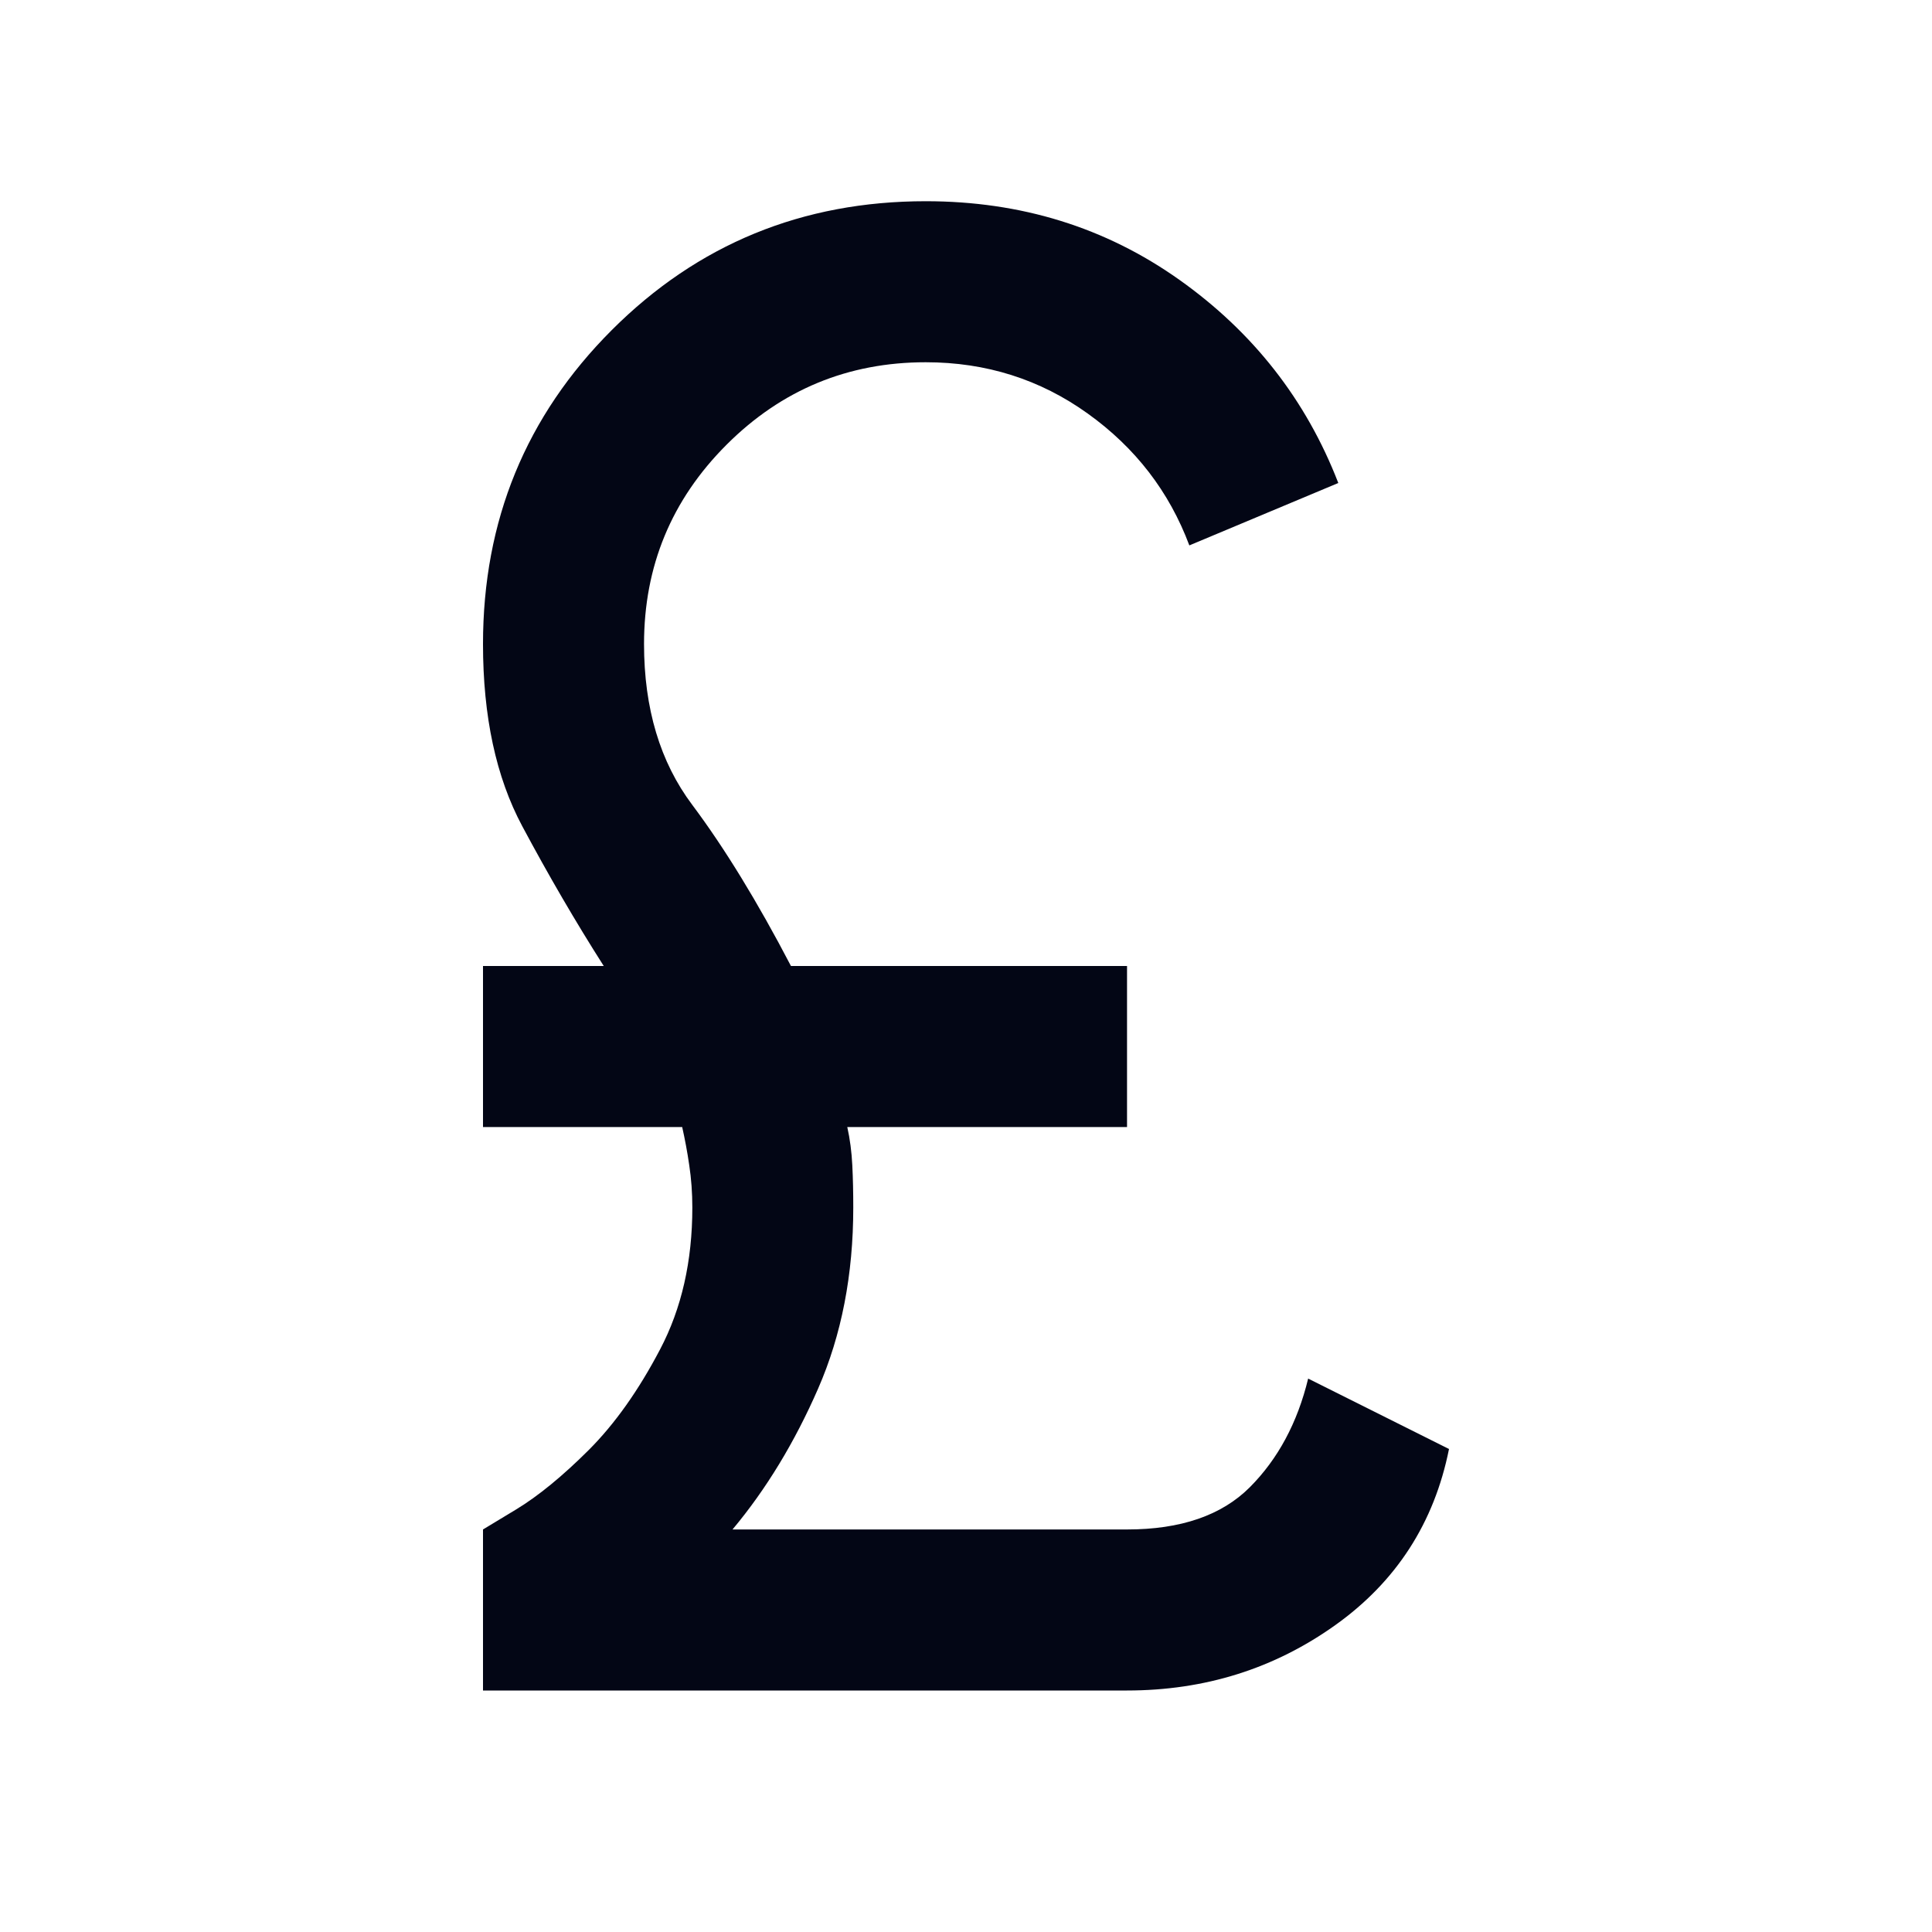 <svg width="20" height="20" viewBox="0 0 20 20" fill="none" xmlns="http://www.w3.org/2000/svg">
<path d="M5 17.5V15.833L5.344 15.625C5.573 15.486 5.823 15.281 6.094 15.011C6.365 14.74 6.611 14.392 6.833 13.969C7.056 13.545 7.167 13.056 7.167 12.5C7.167 12.347 7.156 12.201 7.135 12.062C7.115 11.924 7.09 11.792 7.062 11.667H5V10H6.25C5.958 9.542 5.677 9.059 5.406 8.552C5.135 8.045 5 7.417 5 6.667C5 5.389 5.444 4.306 6.333 3.417C7.222 2.528 8.306 2.083 9.583 2.083C10.569 2.083 11.444 2.354 12.208 2.896C12.972 3.438 13.521 4.139 13.854 5L12.312 5.646C12.104 5.09 11.754 4.635 11.26 4.281C10.767 3.927 10.208 3.75 9.583 3.75C8.778 3.75 8.09 4.035 7.521 4.604C6.951 5.174 6.667 5.861 6.667 6.667C6.667 7.333 6.833 7.889 7.167 8.333C7.5 8.778 7.84 9.333 8.188 10H11.667V11.667H8.771C8.799 11.792 8.816 11.924 8.823 12.062C8.83 12.201 8.833 12.347 8.833 12.5C8.833 13.194 8.712 13.819 8.469 14.375C8.226 14.931 7.931 15.417 7.583 15.833H11.667C12.222 15.833 12.646 15.688 12.938 15.396C13.229 15.104 13.431 14.729 13.542 14.271L15 15C14.847 15.764 14.455 16.372 13.823 16.823C13.191 17.274 12.472 17.5 11.667 17.5H5Z" fill="#030615"/>
</svg>
